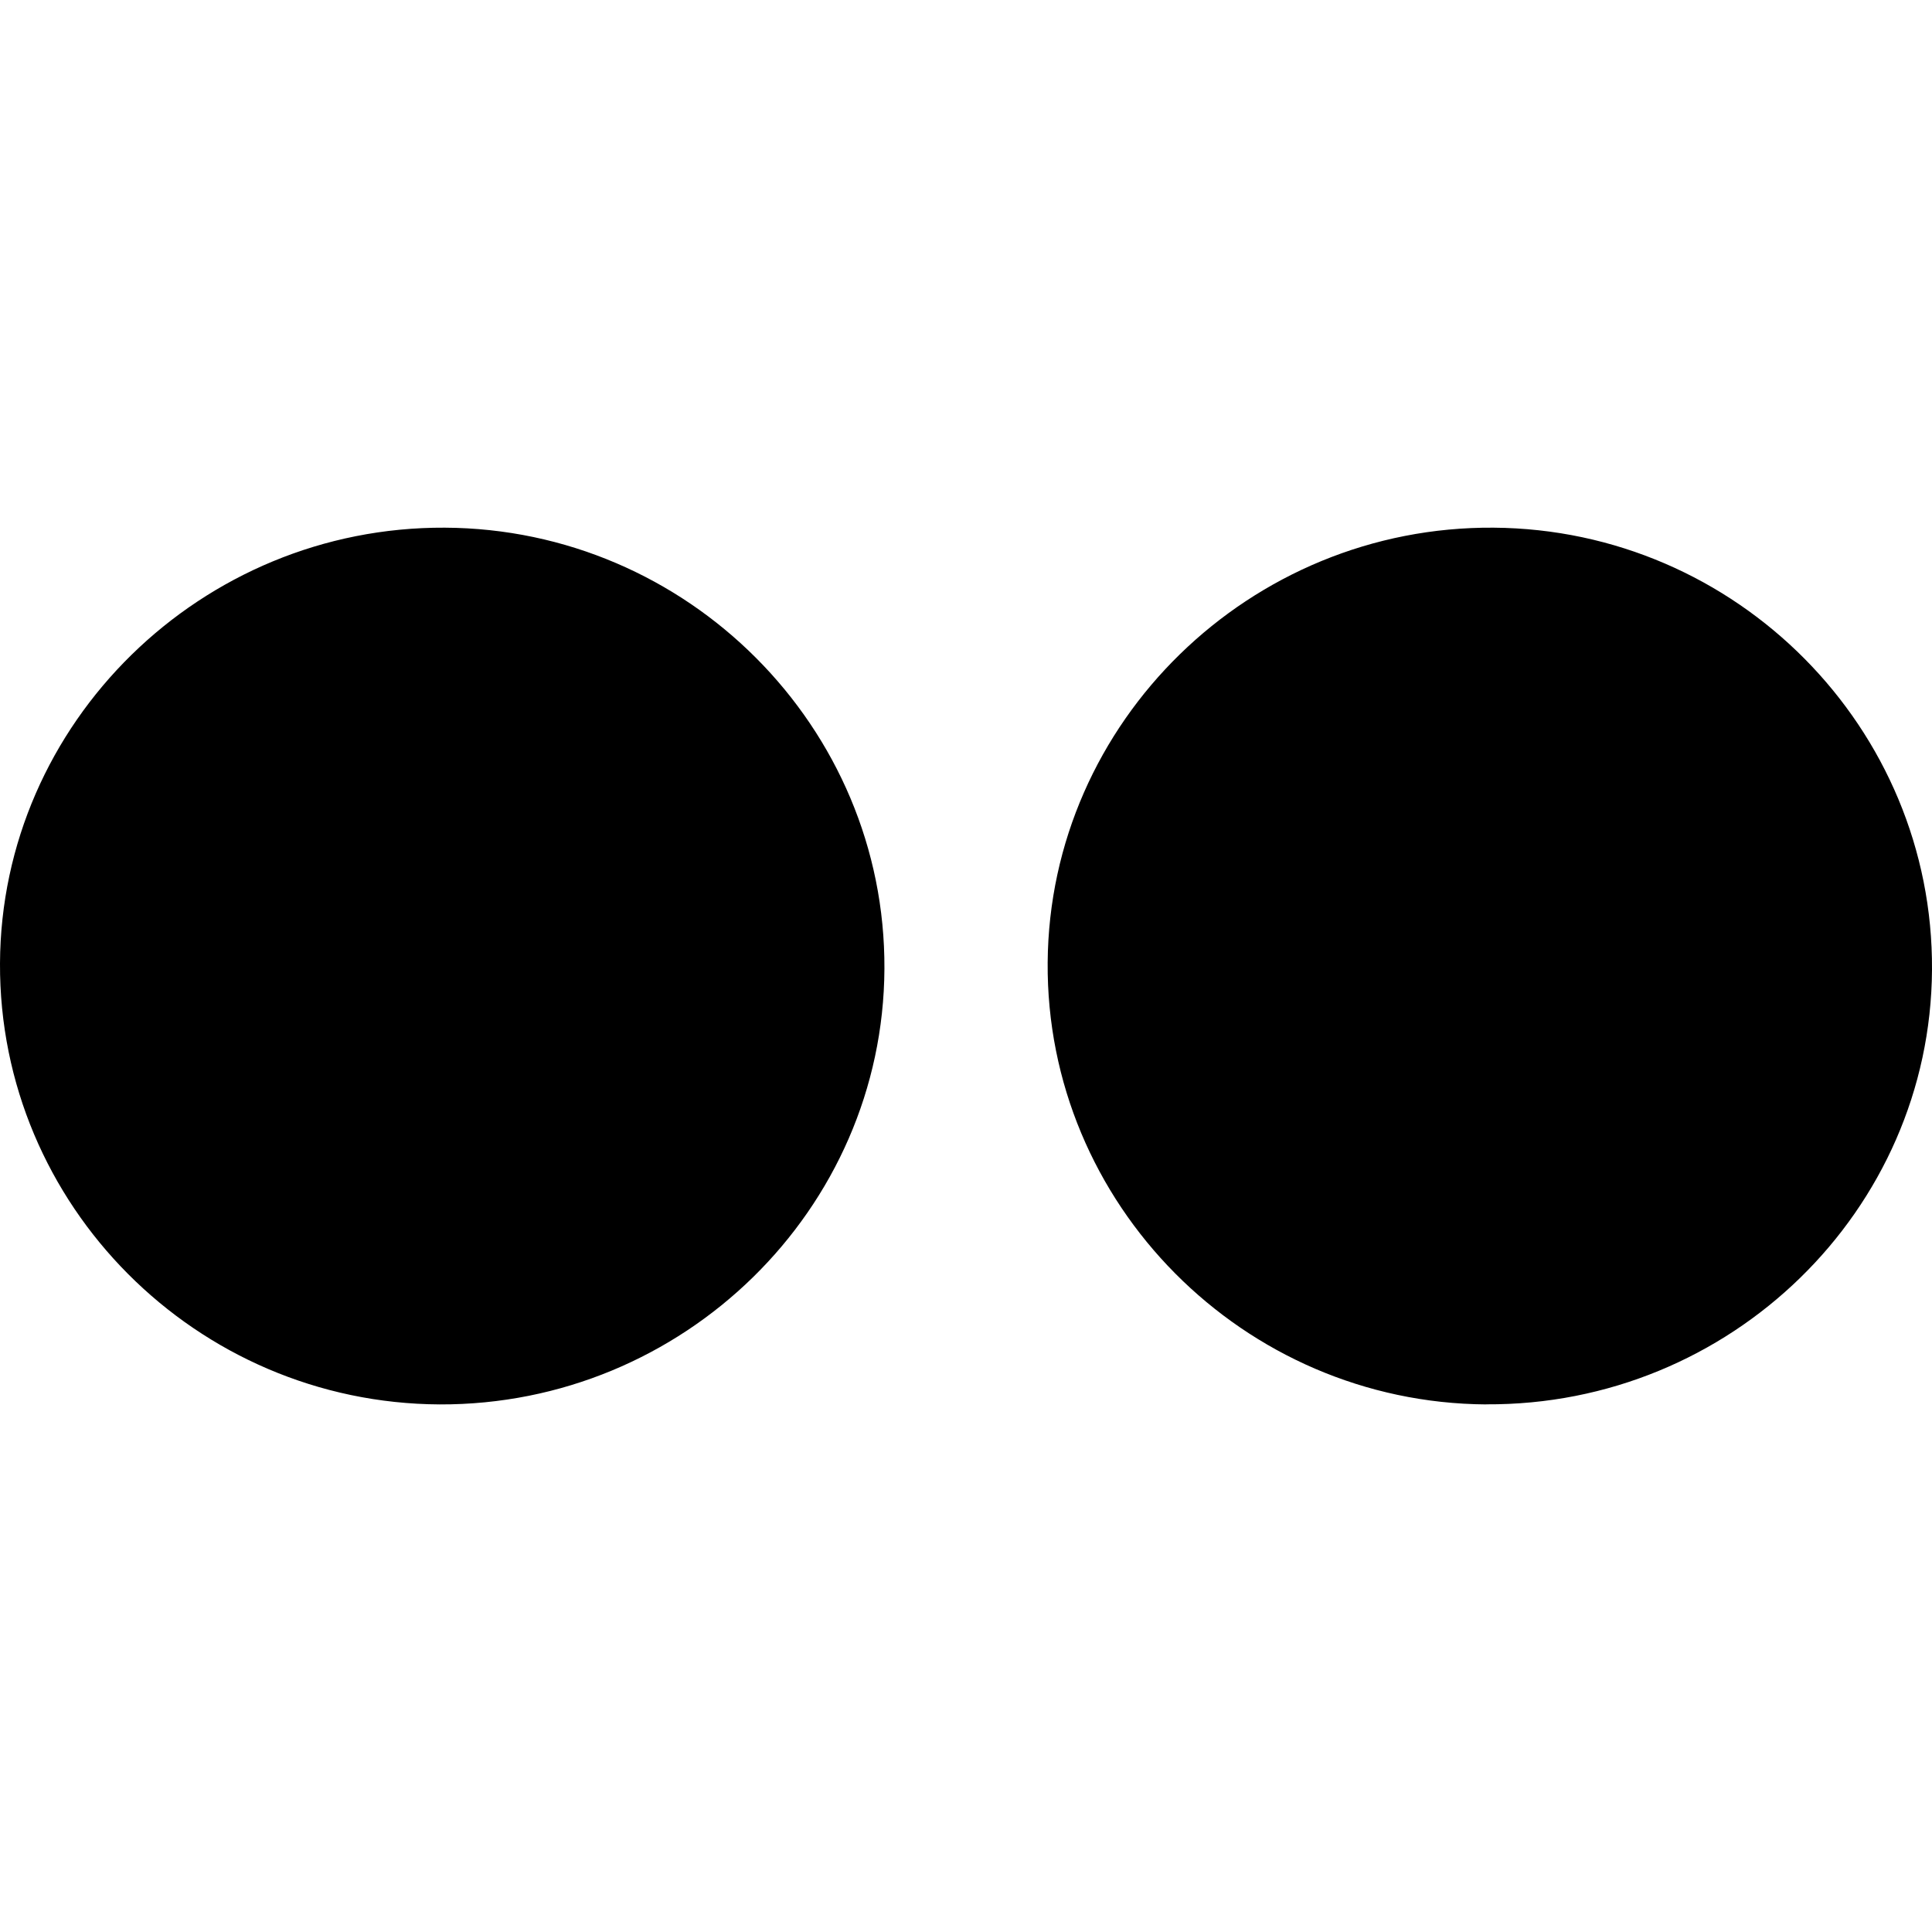 <svg xmlns="http://www.w3.org/2000/svg" width="64" height="64" viewBox="0 0 21.86 9.919"><g fill-rule="evenodd" clip-rule="evenodd"><path d="M16.816 9.92c-2.75-.018-4.983-2.27-4.962-5C11.874 2.194 14.147-.02 16.9 0c2.75.02 4.977 2.266 4.96 5.003-.017 2.725-2.282 4.932-5.044 4.916zM4.974 9.92C2.222 9.906-.012 7.666 0 4.93.012 2.207 2.278-.013 5.032 0c2.75.013 4.988 2.257 4.975 4.99-.013 2.726-2.275 4.94-5.033 4.93z"/></g></svg>